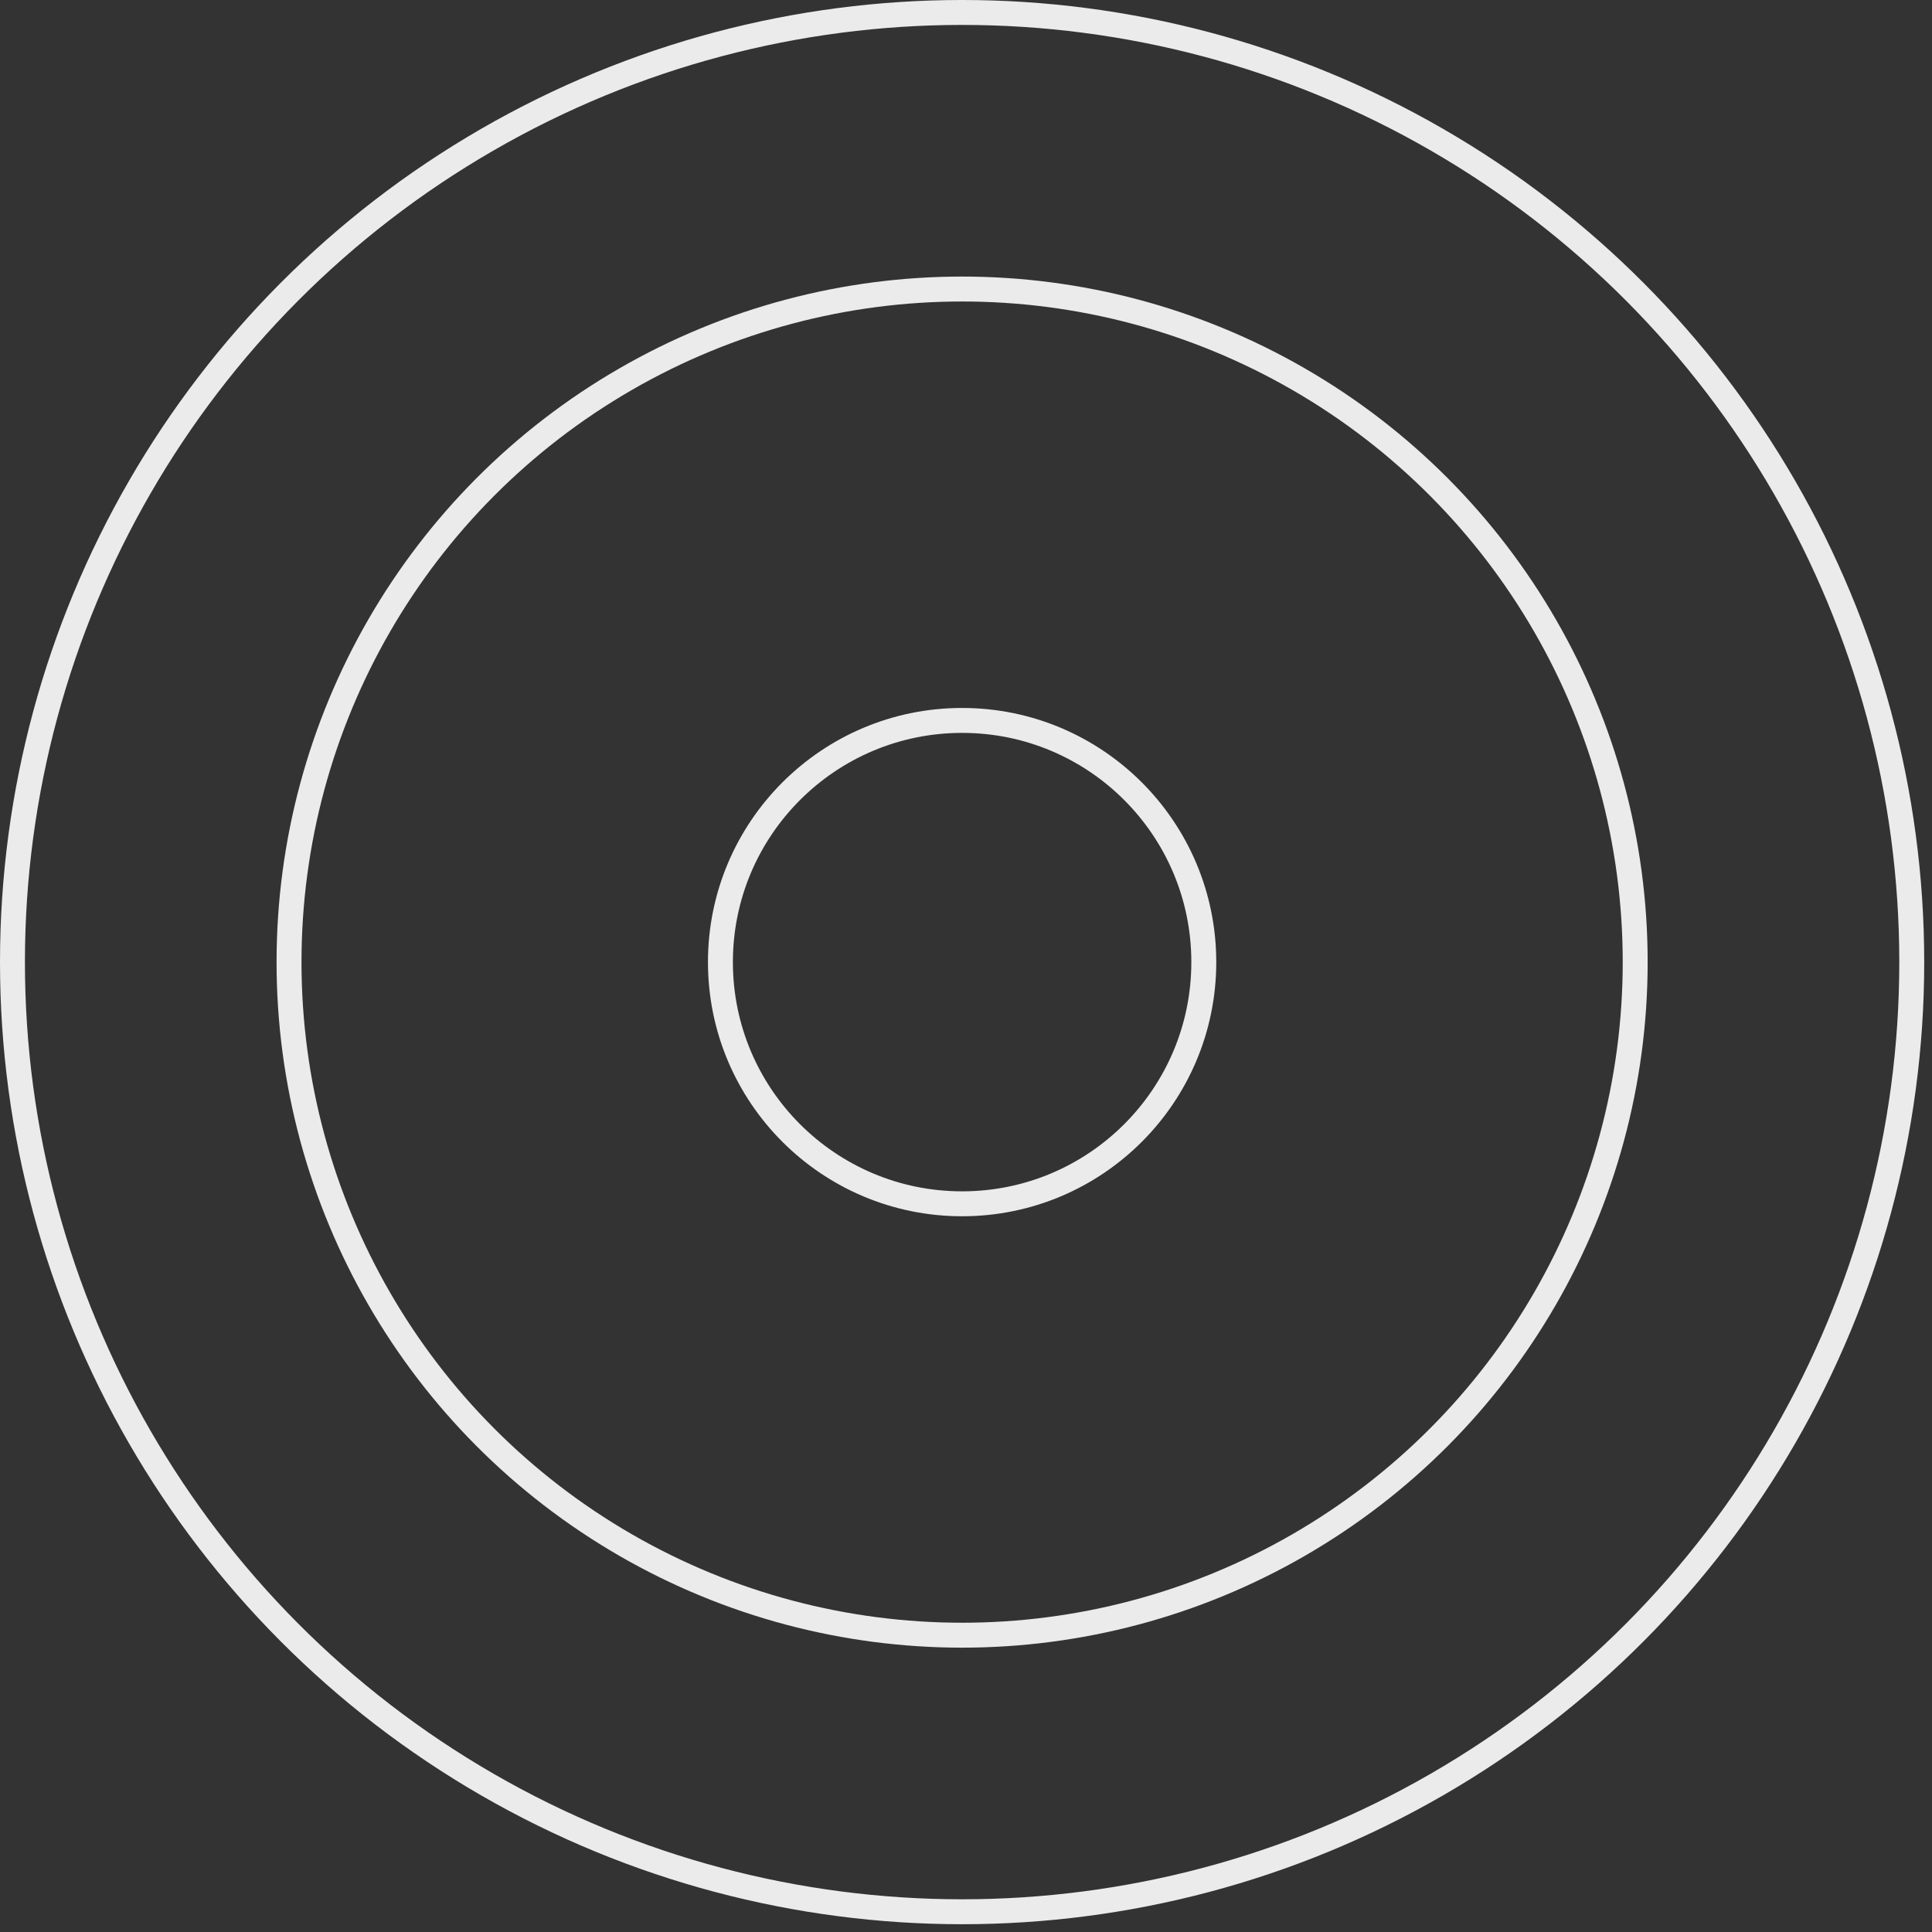 <svg width="155" height="155" viewBox="0 0 155 155" fill="none" xmlns="http://www.w3.org/2000/svg">
<rect x="0" y="0" width="155" height="155" fill="#333333" stroke="none"/>
<circle cx="77.188" cy="77.188" r="76.188" stroke="#EBEBEB" stroke-width="2"/>
<circle cx="77.188" cy="77.188" r="54" stroke="#EBEBEB" stroke-width="2"/>
<circle cx="77.188" cy="77.188" r="19.39" stroke="#EBEBEB" stroke-width="2"/>
</svg>

